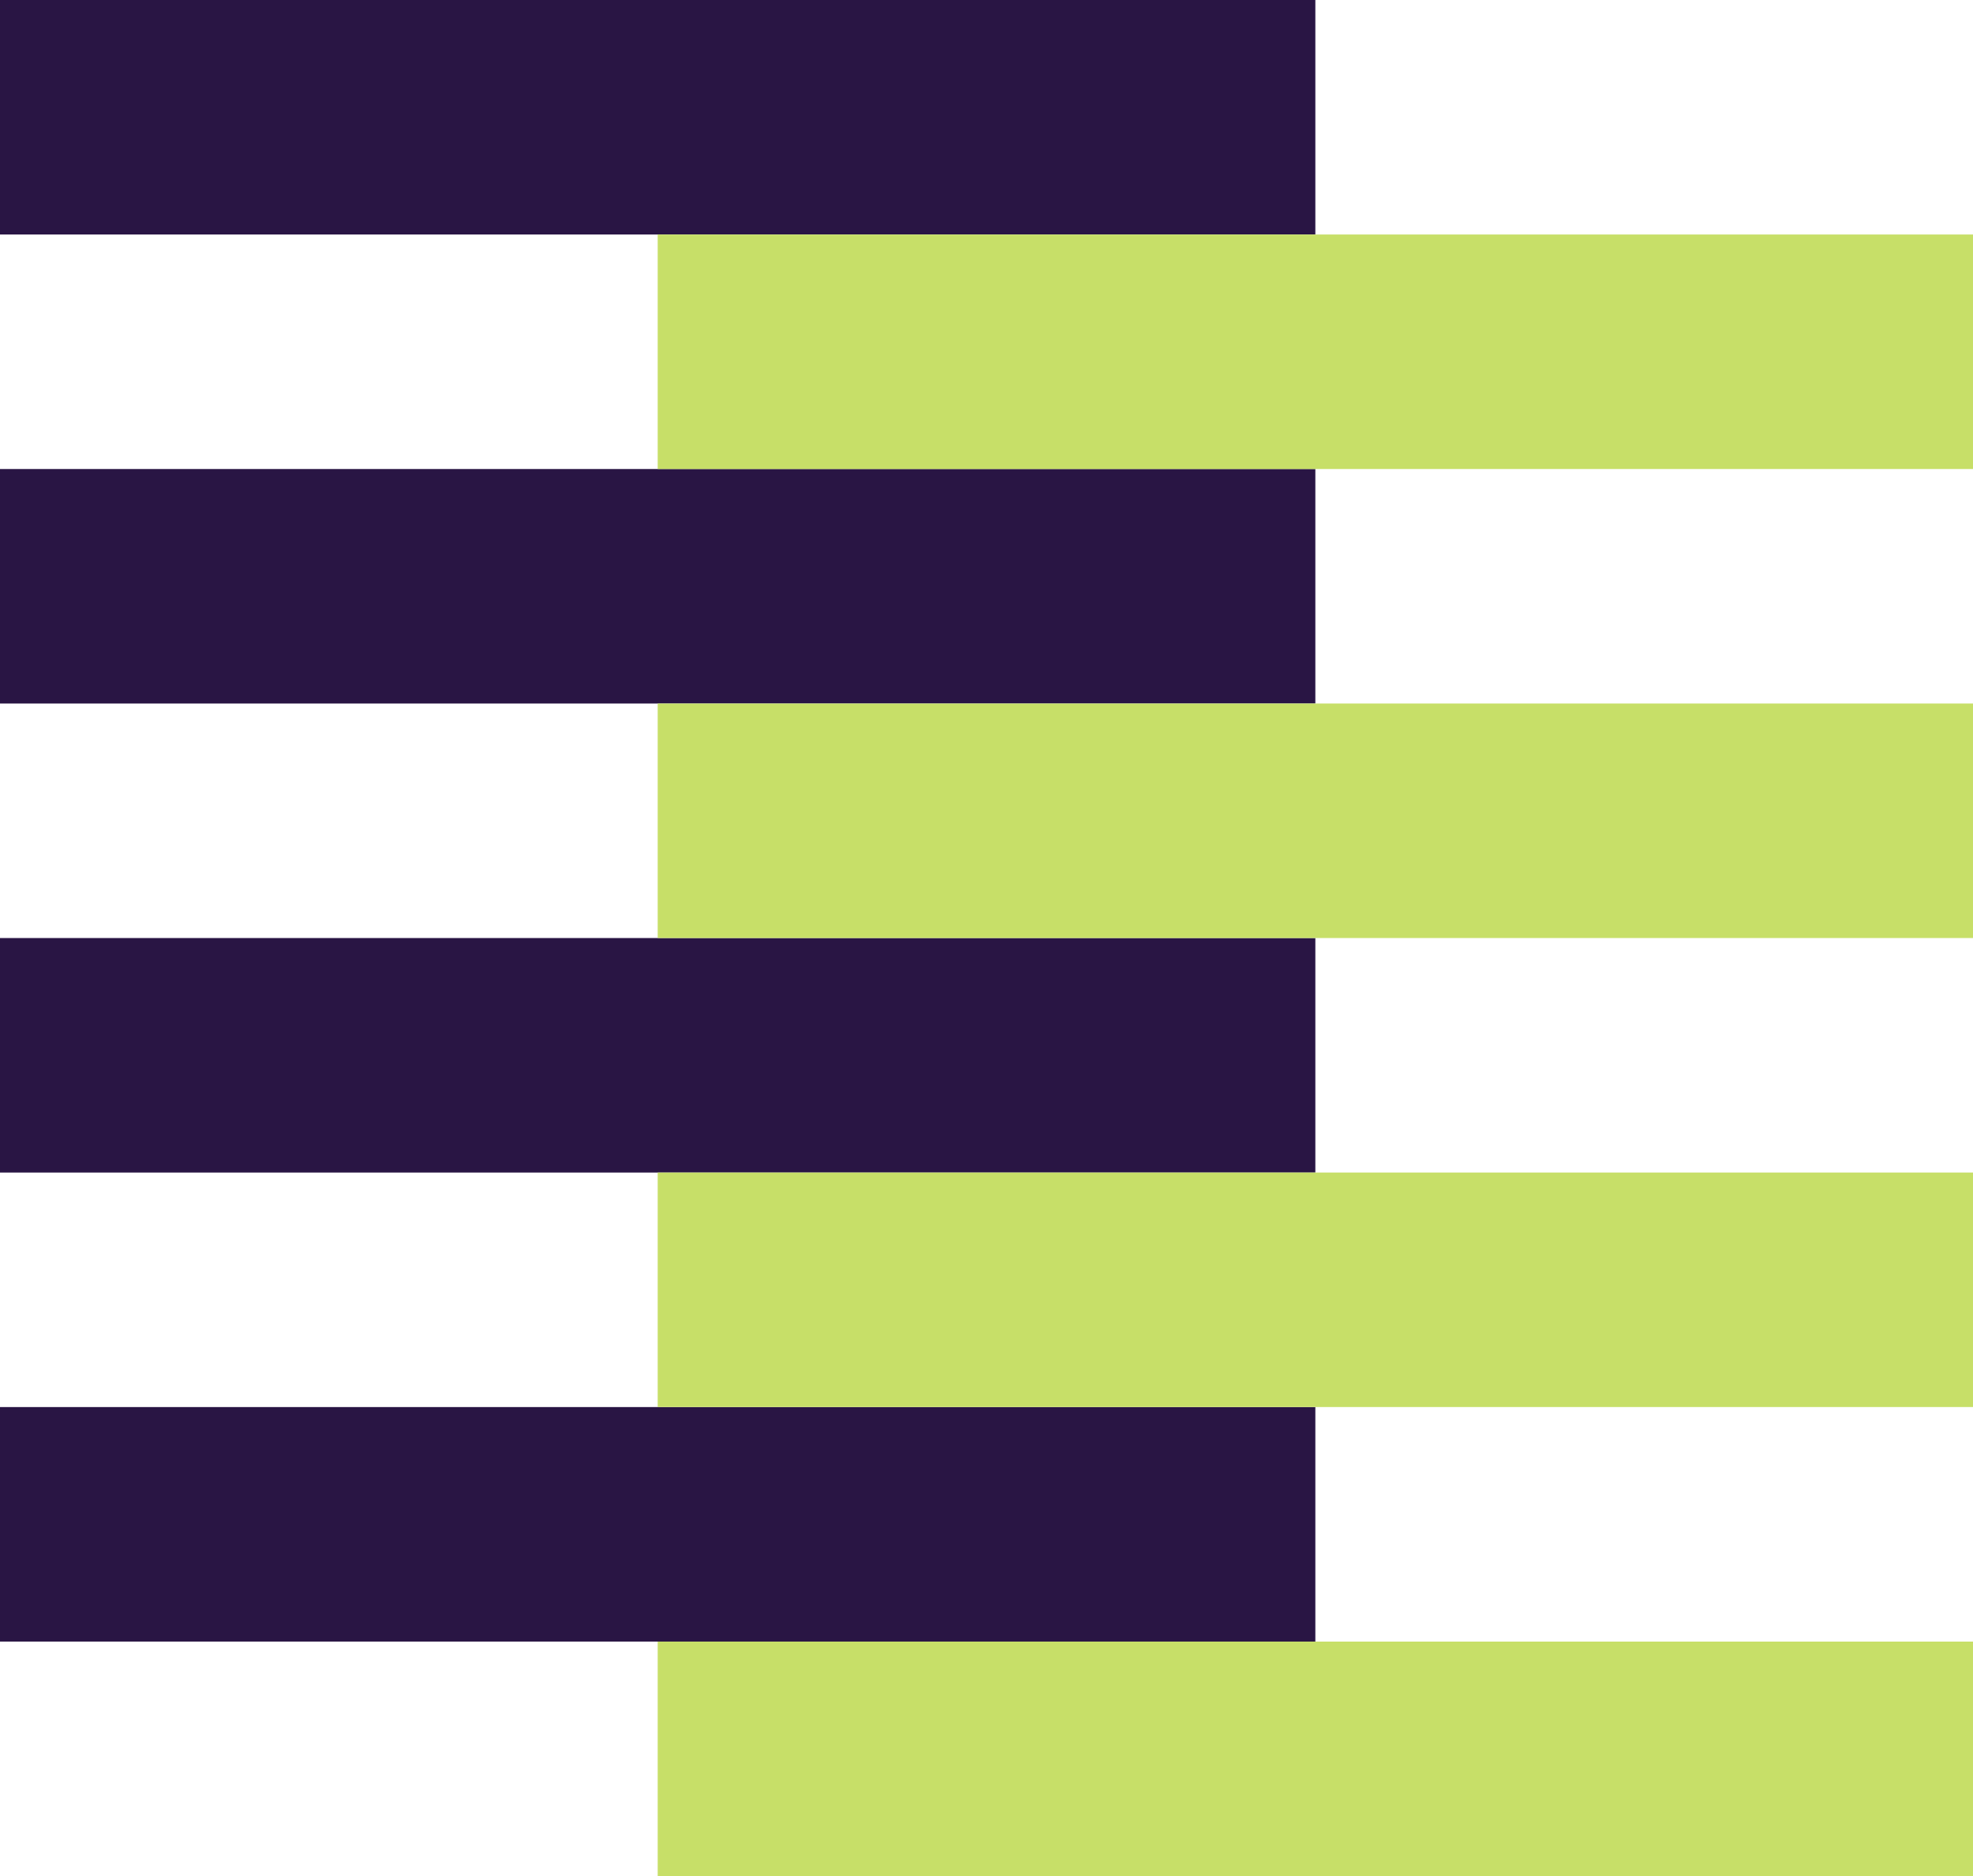 <svg id="SvgjsSvg1001" width="52.627" height="50.04" xmlns="http://www.w3.org/2000/svg" version="1.1" xmlns:xlink="http://www.w3.org/1999/xlink" xmlns:svgjs="http://svgjs.com/svgjs" viewBox="0 0 52.627 50.04"><defs id="SvgjsDefs1002"></defs><rect id="SvgjsRect1008" width="52.627" height="50.04" fill="transparent"></rect><g id="SvgjsG1009" transform="matrix(1,0,0,1,-59.595,-57.48)"><path id="color_1" d="M59.595,69.99H94.68v6.255H59.595Zm0,18.765H94.68V82.5H59.595Zm0,12.51H94.68V95.01H59.595Zm0-37.53H94.68v-6.255H59.595Z" fill="#291544"></path><path id="color_2" d="M77.138,76.245h35.085V82.5H77.138Zm0-6.255h35.085v-6.255H77.138Zm0,25.02h35.085V88.755H77.138Zm0,12.51h35.085v-6.255H77.138Z" fill="#c7df68"></path></g></svg>